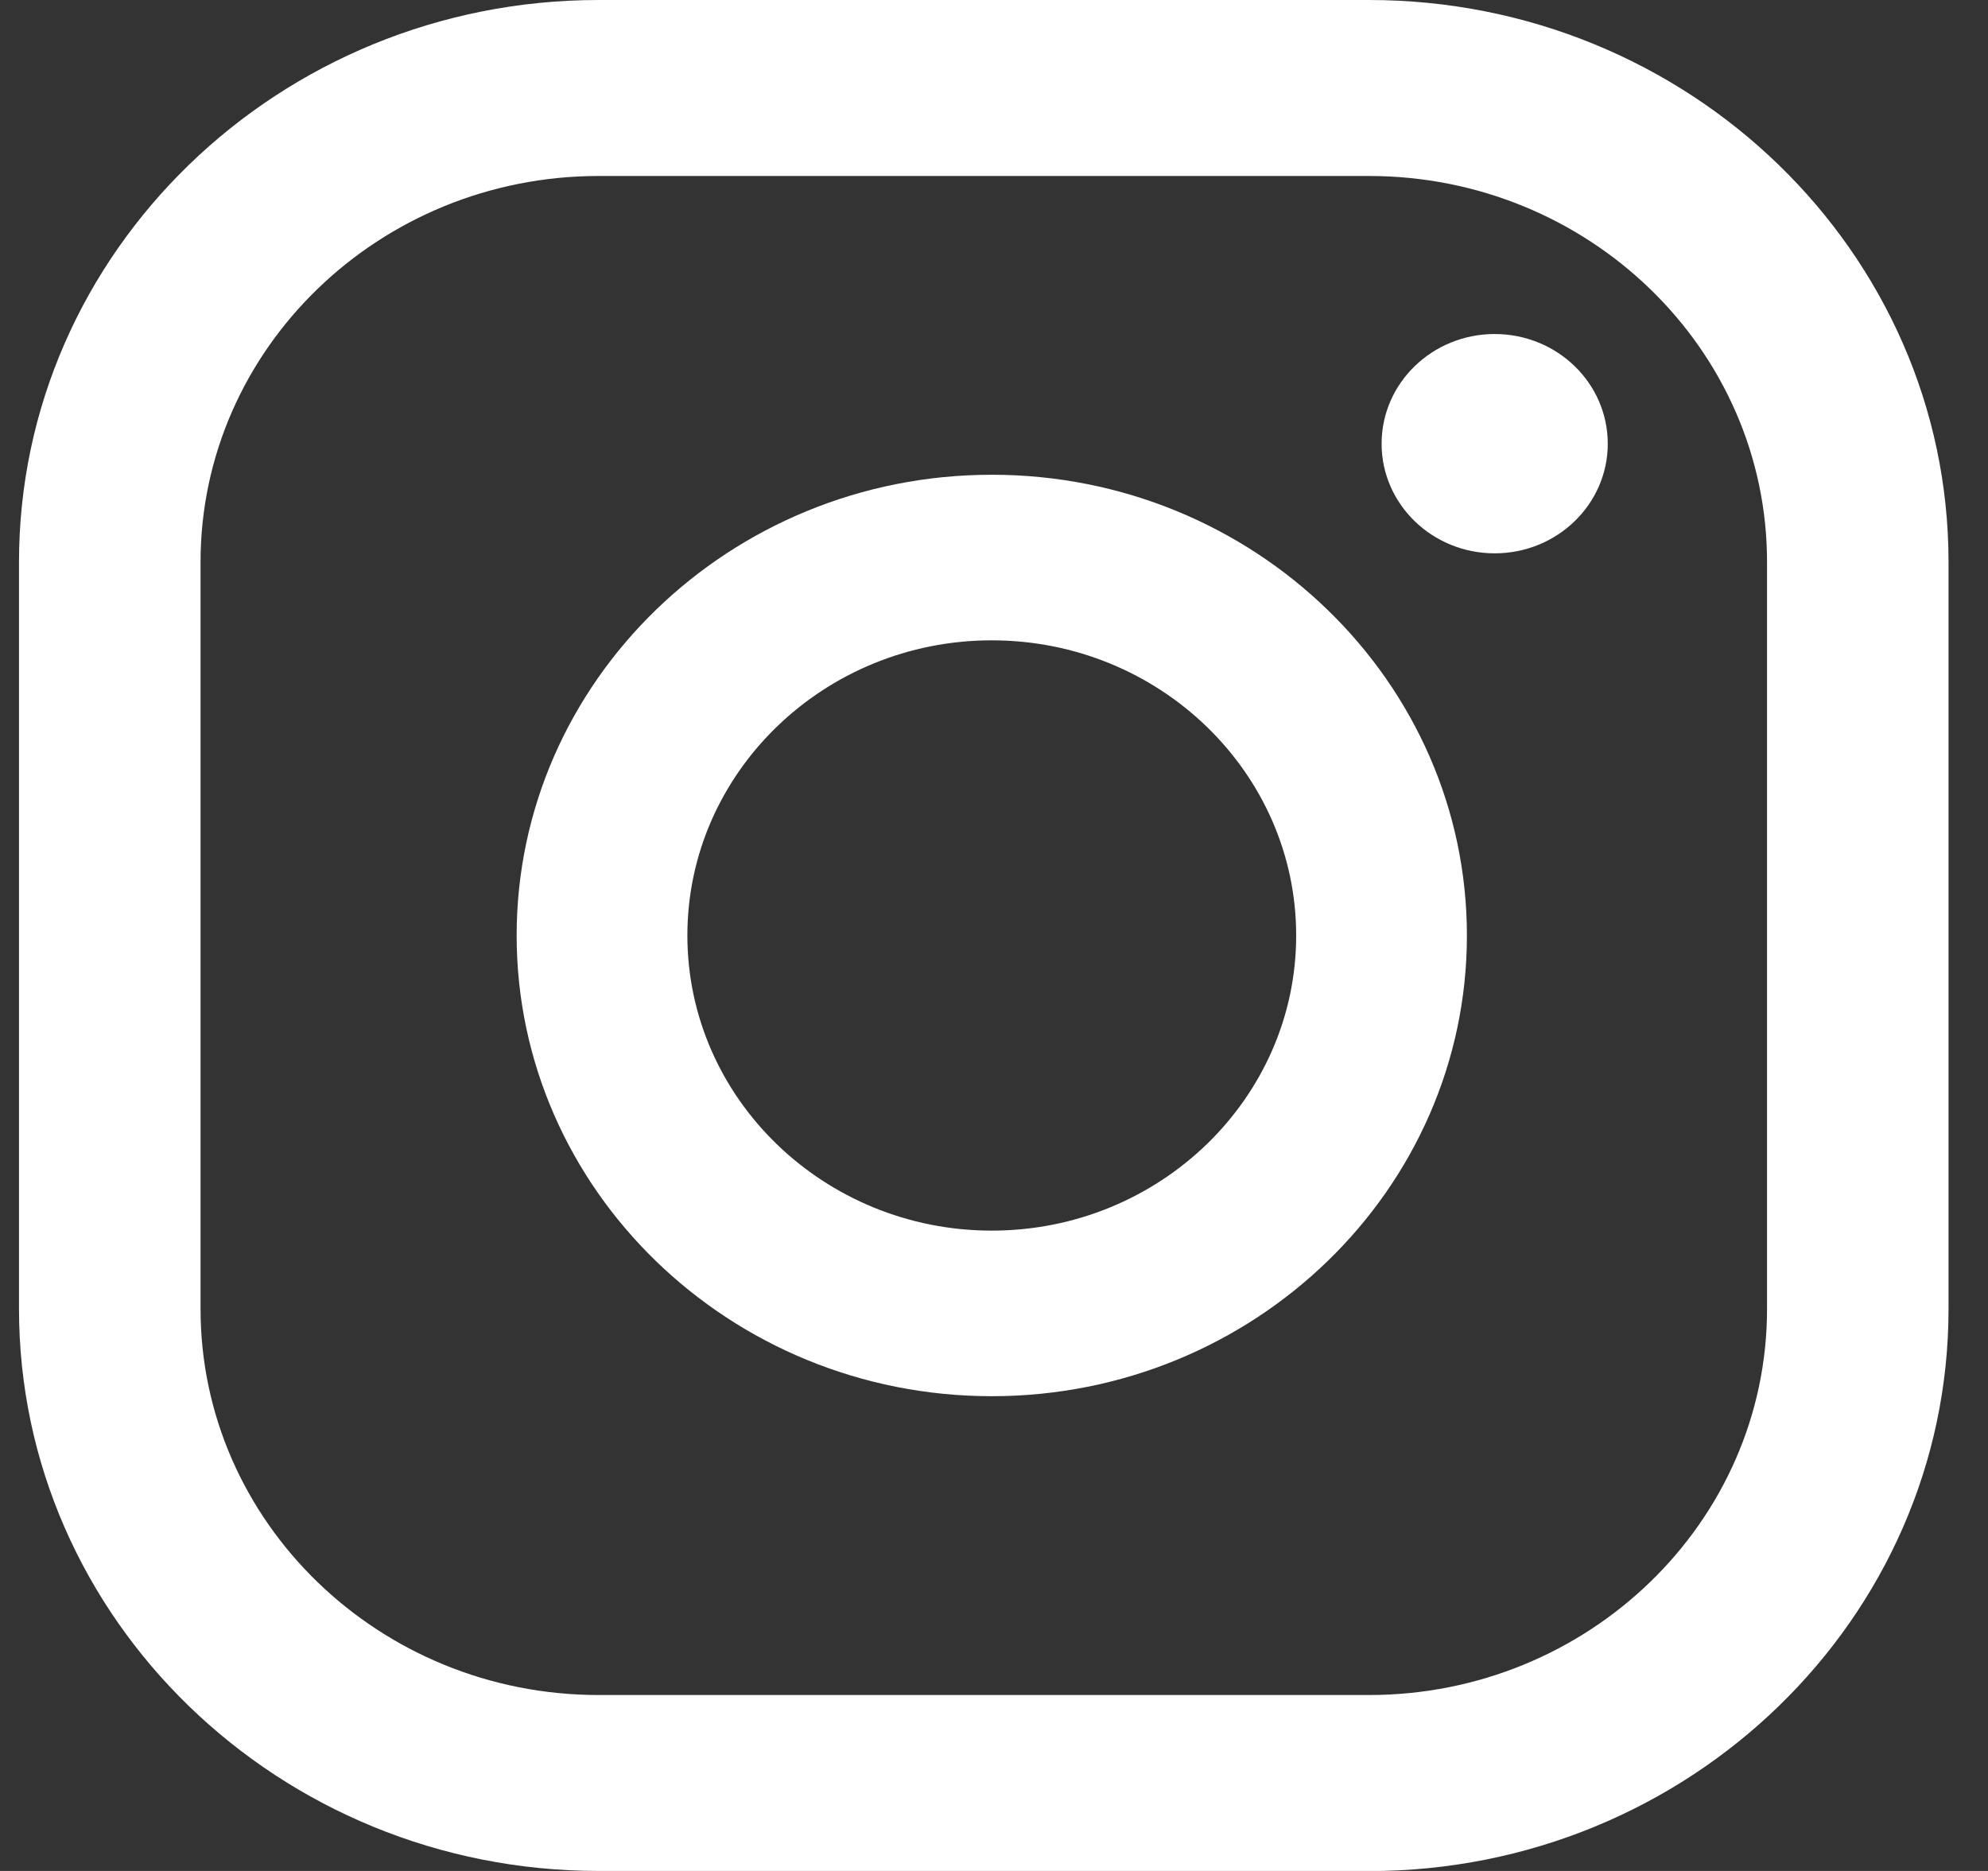 <svg width="34" height="32" viewBox="0 0 34 32" fill="none" xmlns="http://www.w3.org/2000/svg">
<rect x="0" y="0" width="34" height="32" fill="#333333" stroke="none"/>
<g clip-path="url(#clip0_309_33)">
<path d="M25.563 5.713C24.495 5.713 23.629 6.553 23.629 7.589C23.629 8.624 24.495 9.464 25.563 9.464C26.631 9.464 27.497 8.624 27.497 7.589C27.497 6.553 26.631 5.713 25.563 5.713Z" fill="white"/>
<path d="M16.962 8.12C12.481 8.12 8.836 11.655 8.836 16C8.836 20.345 12.481 23.88 16.962 23.88C21.443 23.88 25.088 20.345 25.088 16C25.088 11.655 21.443 8.12 16.962 8.12ZM16.962 21.048C14.092 21.048 11.756 18.783 11.756 16C11.756 13.217 14.092 10.952 16.962 10.952C19.832 10.952 22.168 13.217 22.168 16C22.168 18.783 19.832 21.048 16.962 21.048Z" fill="white"/>
<path d="M23.413 32H10.238C4.772 32 0.325 27.688 0.325 22.388V9.612C0.325 4.312 4.772 0 10.238 0H23.413C28.879 0 33.325 4.312 33.325 9.612V22.389C33.325 27.689 28.879 32.002 23.413 32.002V32ZM10.238 3.01C6.484 3.01 3.43 5.972 3.43 9.612V22.389C3.43 26.03 6.484 28.991 10.238 28.991H23.413C27.167 28.991 30.221 26.03 30.221 22.389V9.612C30.221 5.972 27.167 3.01 23.413 3.01H10.238Z" fill="white"/>
</g>
<defs>
<clipPath id="clip0_309_33">
<rect width="33" height="32" fill="white" transform="translate(0.325)"/>
</clipPath>
</defs>
</svg>
